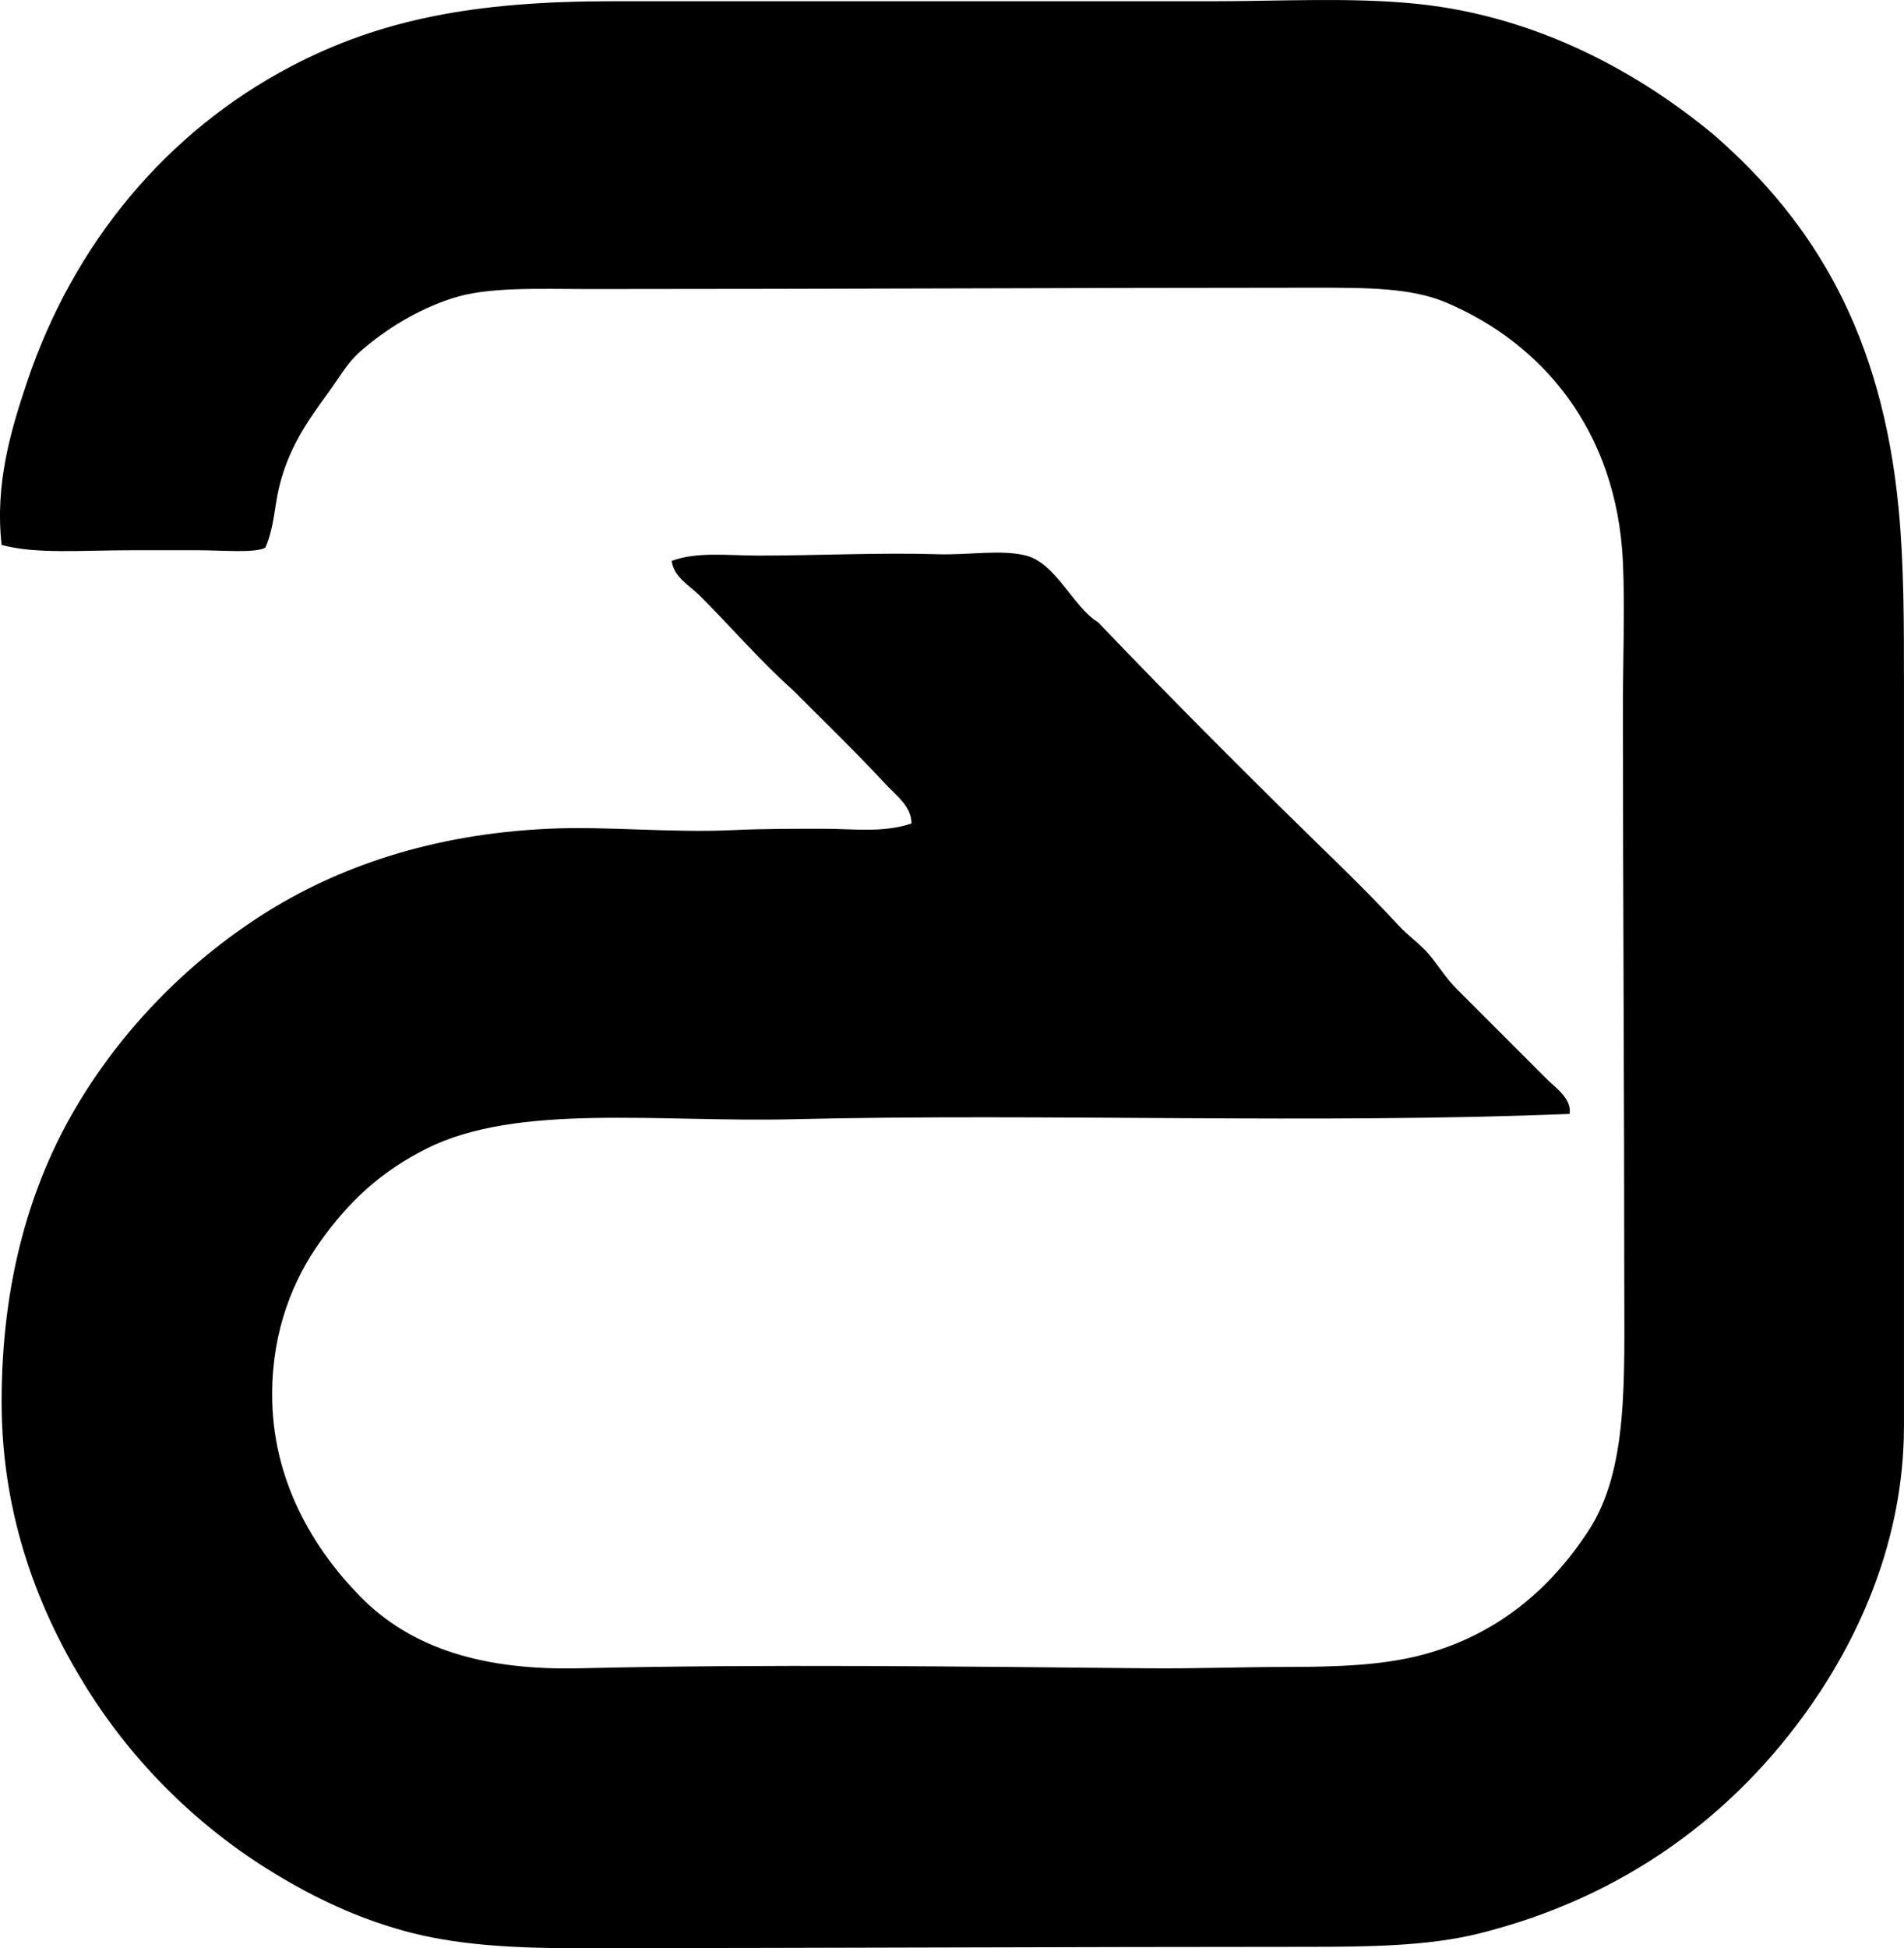 <svg enable-background="new 0 0 70.721 72.34" viewBox="0 0 70.721 72.34" xmlns="http://www.w3.org/2000/svg"><path clip-rule="evenodd" d="m33.857 30.576c0-.635-.573-1.039-.94-1.435-1.105-1.19-2.289-2.336-3.464-3.513-1.229-1.099-2.281-2.331-3.464-3.514-.367-.367-.964-.68-1.039-1.287.947-.351 2.083-.197 3.216-.197 2.217 0 4.526-.117 6.681-.05 1.121.035 2.351-.186 3.266.05 1.116.286 1.758 1.929 2.673 2.475 2.906 3.043 5.917 6.047 8.956 9.005.752.732 1.509 1.499 2.227 2.276.348.377.81.687 1.138 1.088.35.428.613.861.99 1.237 1.131 1.132 2.222 2.223 3.364 3.365.332.332.917.713.842 1.286-9.507.385-19.384-.028-28.849.198-5.008.12-10.239-.605-13.607 1.089-1.693.852-2.868 1.935-3.959 3.464-.987 1.384-1.764 3.251-1.78 5.591-.025 3.301 1.584 5.854 3.266 7.571 1.908 1.95 4.608 2.757 8.164 2.672 6.736-.161 14.332-.063 21.03 0 1.848.018 3.503-.05 5.294-.05 1.803 0 3.507-.064 4.948-.445 2.771-.732 4.752-2.416 6.185-4.602 1.497-2.283 1.335-5.576 1.336-9.401 0-6.653-.05-14.144-.05-21.179 0-1.895.077-3.711 0-5.394-.221-4.874-2.988-8.132-6.581-9.649-1.29-.544-2.936-.544-4.849-.544-8.928.002-17.937.05-26.969.05-1.906 0-3.756-.092-5.096.347-1.295.423-2.465 1.147-3.414 1.979-.465.406-.787.986-1.188 1.534-.769 1.051-1.486 2.07-1.832 3.562-.16.692-.172 1.442-.494 2.178-.352.213-1.639.099-2.475.099-.912 0-1.795 0-2.523 0-1.838 0-3.524.149-4.799-.197-.258-2.252.344-4.266.939-6.037 1.748-5.205 5.221-9.321 9.797-11.727 3.318-1.744 6.812-2.425 11.926-2.425h7.076c5.111.001 9.956 0 15.142 0 2.653.001 5.283-.154 7.719.1 4.543.472 8.316 2.634 10.985 4.849 3.795 3.293 6.263 7.485 6.878 13.904.2 2.086.198 4.299.197 6.73 0 9.016.001 18.688 0 27.313 0 4.255-1.684 7.843-3.463 10.392-2.817 4.034-6.898 7.108-12.321 8.461-1.884.47-4.111.495-6.433.495-8.585.001-18.329.047-27.216.05-2.374 0-4.467-.139-6.283-.644-1.76-.489-3.278-1.205-4.801-2.128-2.787-1.689-5.209-4.05-6.977-6.878-1.728-2.765-3.166-6.294-3.166-10.639-.001-4.445 1.057-8.087 2.82-11.034 1.71-2.859 4.107-5.28 6.828-7.026 2.833-1.819 6.371-3.016 10.639-3.217 2.206-.104 4.537.16 6.878.05 1.136-.054 2.271-.05 3.414-.05 1.058.001 2.182.157 3.218-.198z" fill-rule="evenodd"/></svg>
